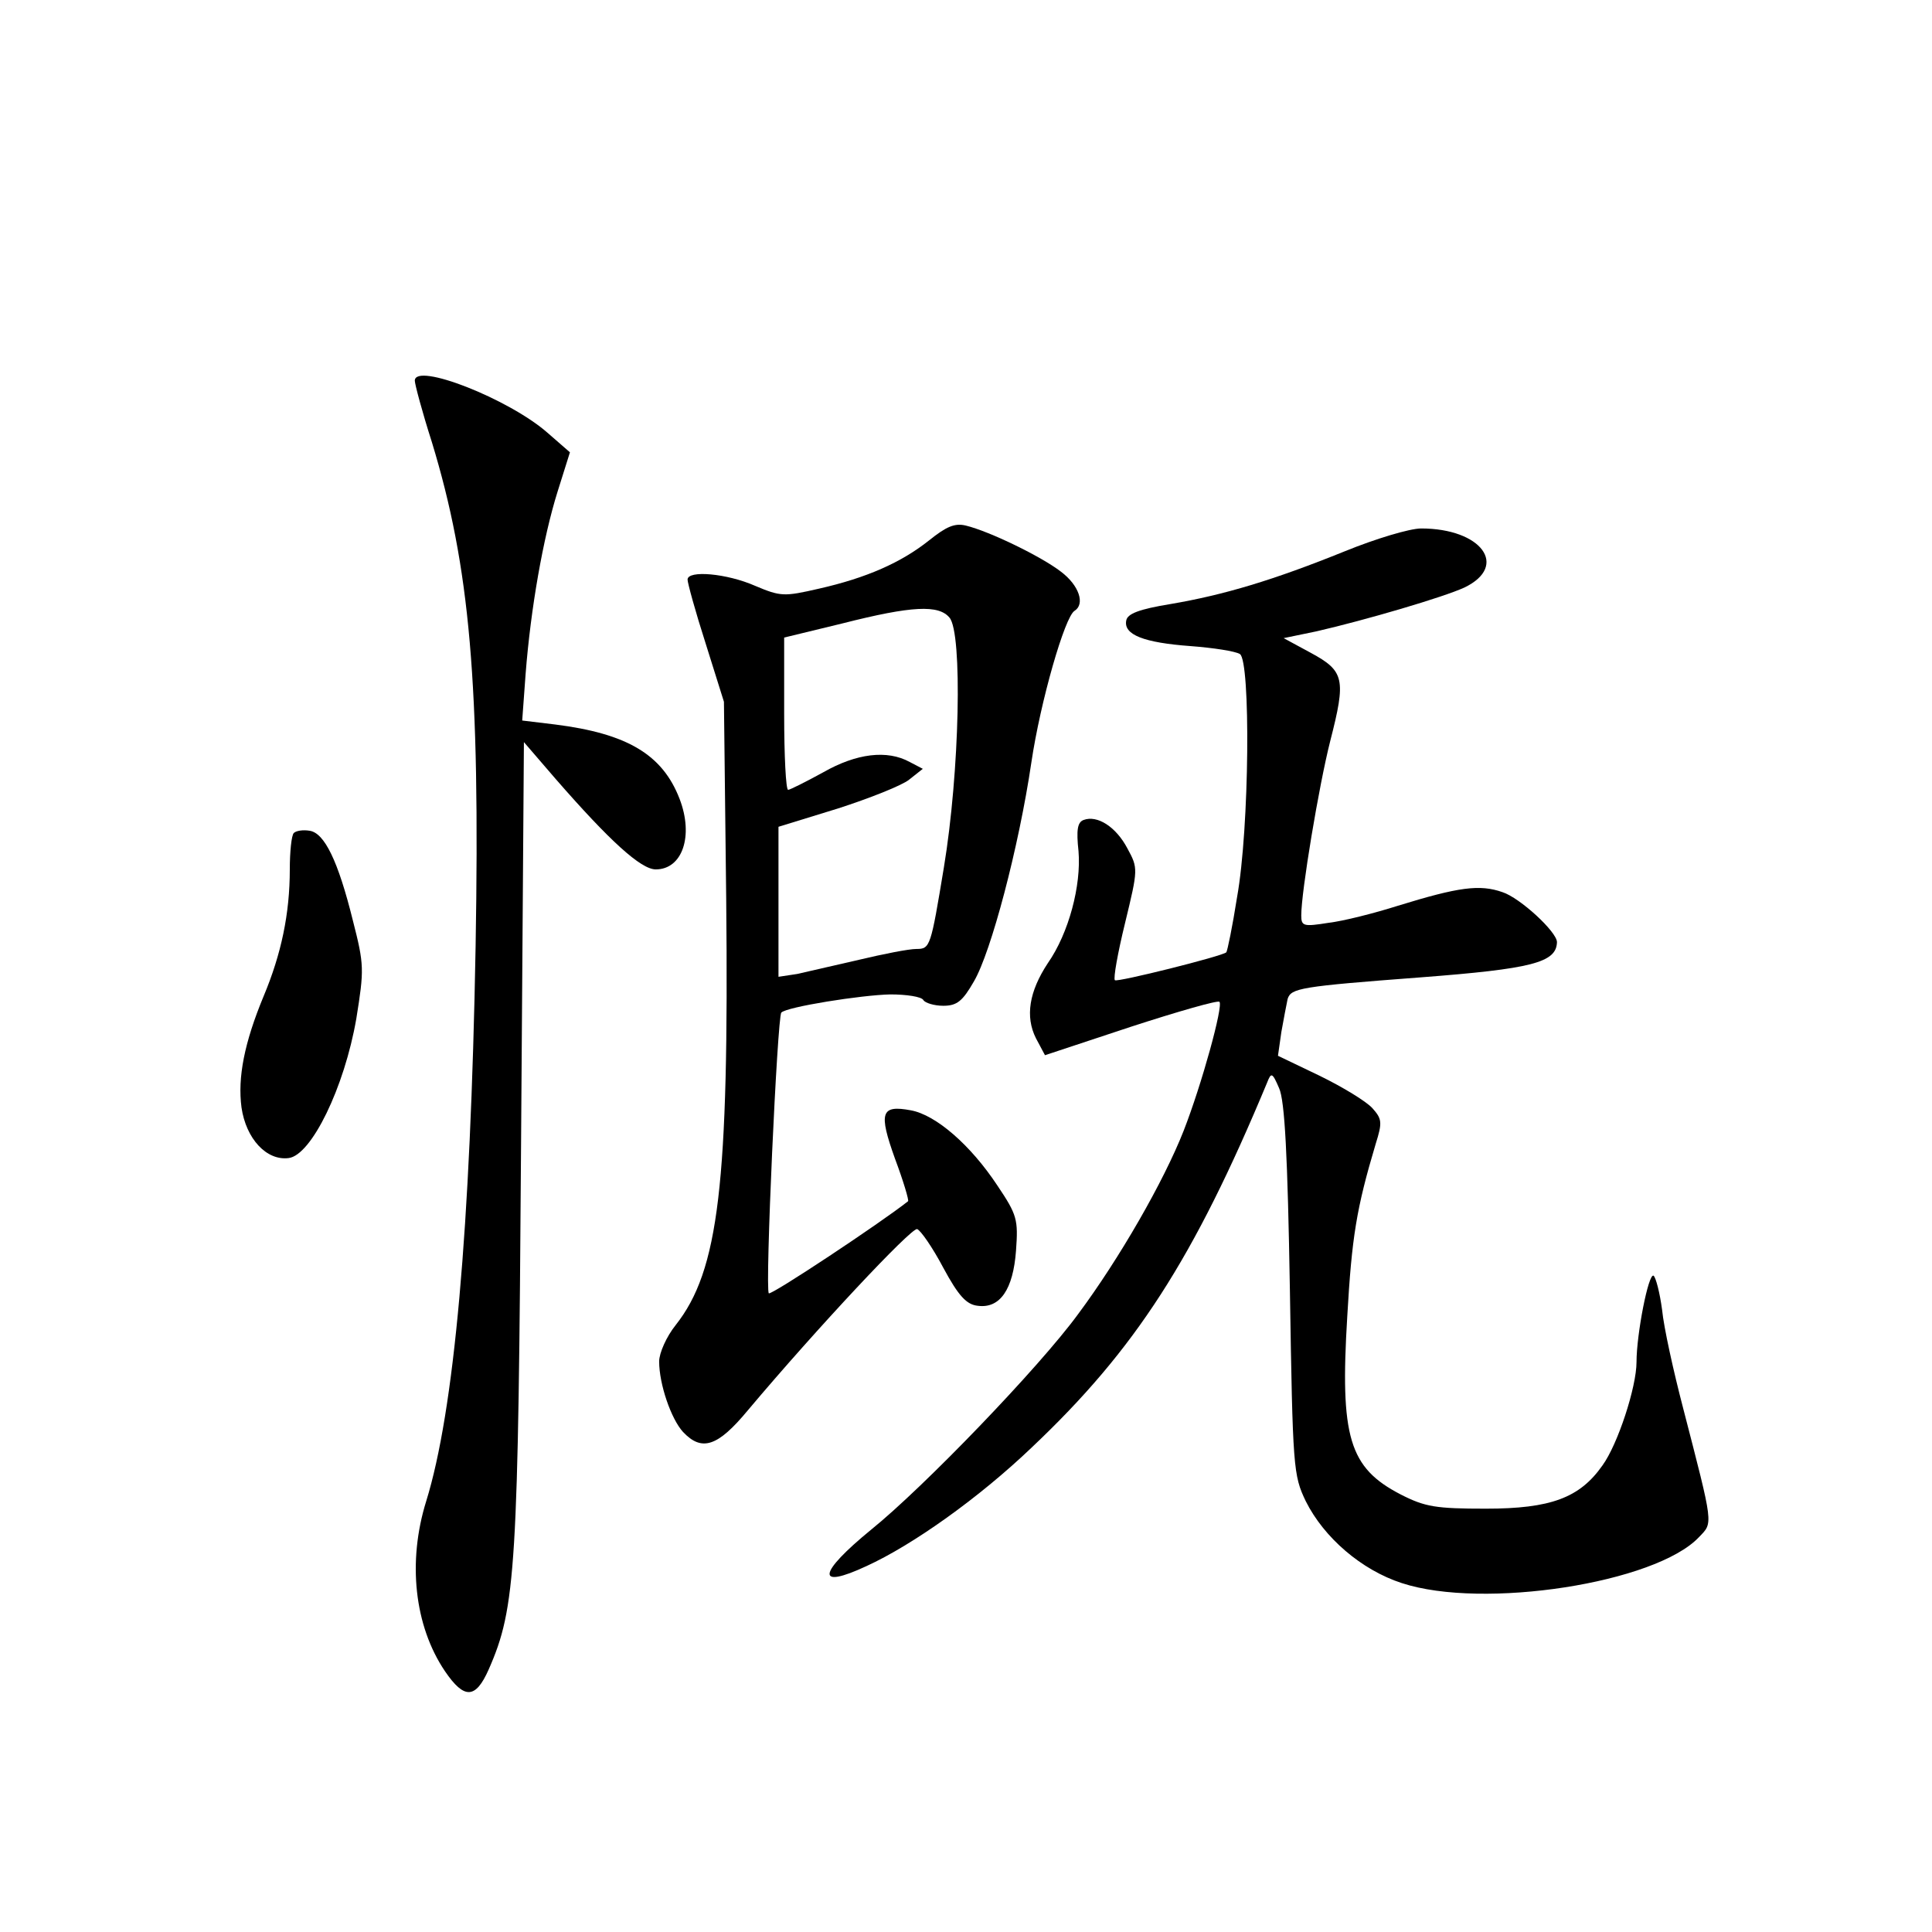 <?xml version="1.0" standalone="no"?>
<!DOCTYPE svg PUBLIC "-//W3C//DTD SVG 20010904//EN"
 "http://www.w3.org/TR/2001/REC-SVG-20010904/DTD/svg10.dtd">
<svg version="1.0" xmlns="http://www.w3.org/2000/svg"
 width="340pt" height="340pt" viewBox="0 0 340 340"
 preserveAspectRatio="xMidYMid meet">
<g transform="translate(0,340) scale(0.1,-0.1)"
fill="#000000" stroke="none">
<path d="M730 2730 c0 -6 13 -55 30 -108 67 -220 85 -423 77 -887 -9 -502 -38
-819 -87 -977 -33 -106 -21 -219 33 -299 34 -50 54 -49 77 3 48 109 52 177 57
927 l5 705 56 -65 c95 -109 150 -159 176 -159 47 0 67 59 42 124 -30 78 -92
115 -219 131 l-58 7 6 82 c9 116 31 240 56 320 l22 70 -39 34 c-68 60 -234
125 -234 92z"/>
<path d="M1635 2449 c-49 -39 -110 -66 -194 -85 -61 -14 -67 -14 -112 5 -50
22 -119 28 -119 11 0 -6 14 -57 32 -113 l32 -102 4 -348 c5 -501 -13 -653 -89
-749 -16 -20 -29 -49 -29 -64 0 -40 21 -101 42 -124 33 -35 61 -26 114 38 122
145 288 322 298 319 6 -2 27 -32 46 -68 27 -50 41 -65 61 -67 39 -5 62 29 67
97 4 55 2 63 -33 115 -47 71 -108 124 -152 132 -53 10 -57 -4 -28 -85 15 -40
25 -74 23 -75 -48 -38 -241 -166 -245 -162 -7 6 15 487 22 494 9 10 141 31
192 32 28 0 55 -4 58 -10 3 -5 19 -10 35 -10 24 0 34 8 54 43 30 51 79 236
101 385 16 108 59 257 76 267 19 12 8 45 -24 69 -35 27 -126 71 -167 81 -20 5
-35 -2 -65 -26z m36 -136 c23 -27 18 -271 -10 -440 -23 -139 -24 -143 -48
-143 -14 0 -59 -9 -101 -19 -43 -10 -92 -21 -109 -25 l-33 -5 0 132 0 132 104
32 c56 18 114 41 126 51 l24 19 -23 12 c-40 22 -94 15 -152 -18 -31 -17 -59
-31 -62 -31 -4 0 -7 60 -7 134 l0 134 103 25 c122 31 169 33 188 10z"/>
<path d="M2367 2430 c-126 -51 -213 -77 -307 -93 -55 -9 -76 -17 -78 -29 -5
-25 31 -39 113 -45 40 -3 79 -9 87 -14 19 -12 17 -306 -5 -428 -8 -51 -17 -95
-19 -97 -8 -7 -192 -53 -196 -49 -3 3 5 48 18 101 23 95 23 96 4 131 -20 38
-53 59 -77 50 -11 -4 -13 -18 -9 -55 5 -60 -17 -144 -54 -197 -33 -50 -40 -94
-21 -132 l16 -30 151 50 c83 27 153 47 156 44 7 -7 -31 -145 -63 -227 -35 -89
-113 -225 -186 -323 -68 -93 -271 -304 -364 -379 -94 -77 -98 -106 -8 -64 81
37 198 120 291 209 182 172 285 332 414 642 7 18 9 18 21 -10 10 -22 15 -118
19 -355 5 -315 6 -326 28 -372 32 -64 98 -121 169 -144 143 -47 447 0 523 81
25 26 26 18 -28 227 -17 65 -34 142 -37 173 -4 30 -11 57 -15 60 -9 5 -30
-103 -30 -152 0 -44 -33 -145 -60 -182 -40 -57 -91 -76 -205 -76 -88 0 -107 3
-150 25 -91 47 -107 101 -94 314 8 139 16 189 50 303 12 38 11 44 -6 63 -11
12 -52 37 -93 57 l-73 35 6 42 c4 22 9 49 11 58 6 19 22 22 234 38 196 15 239
26 240 62 0 18 -65 78 -96 88 -40 14 -77 9 -184 -24 -41 -13 -96 -27 -122 -30
-44 -7 -48 -6 -48 13 0 42 31 228 51 307 28 109 25 123 -34 155 l-48 26 58 12
c87 20 223 60 260 77 79 38 30 104 -76 104 -20 0 -80 -18 -134 -40z"/>
<path d="M517 1934 c-4 -4 -7 -33 -7 -64 0 -78 -15 -149 -46 -223 -34 -82 -46
-143 -39 -196 8 -55 44 -94 83 -89 40 5 98 124 119 245 14 87 14 95 -6 173
-26 105 -50 154 -76 158 -12 2 -24 0 -28 -4z"/>
</g>
</svg>
